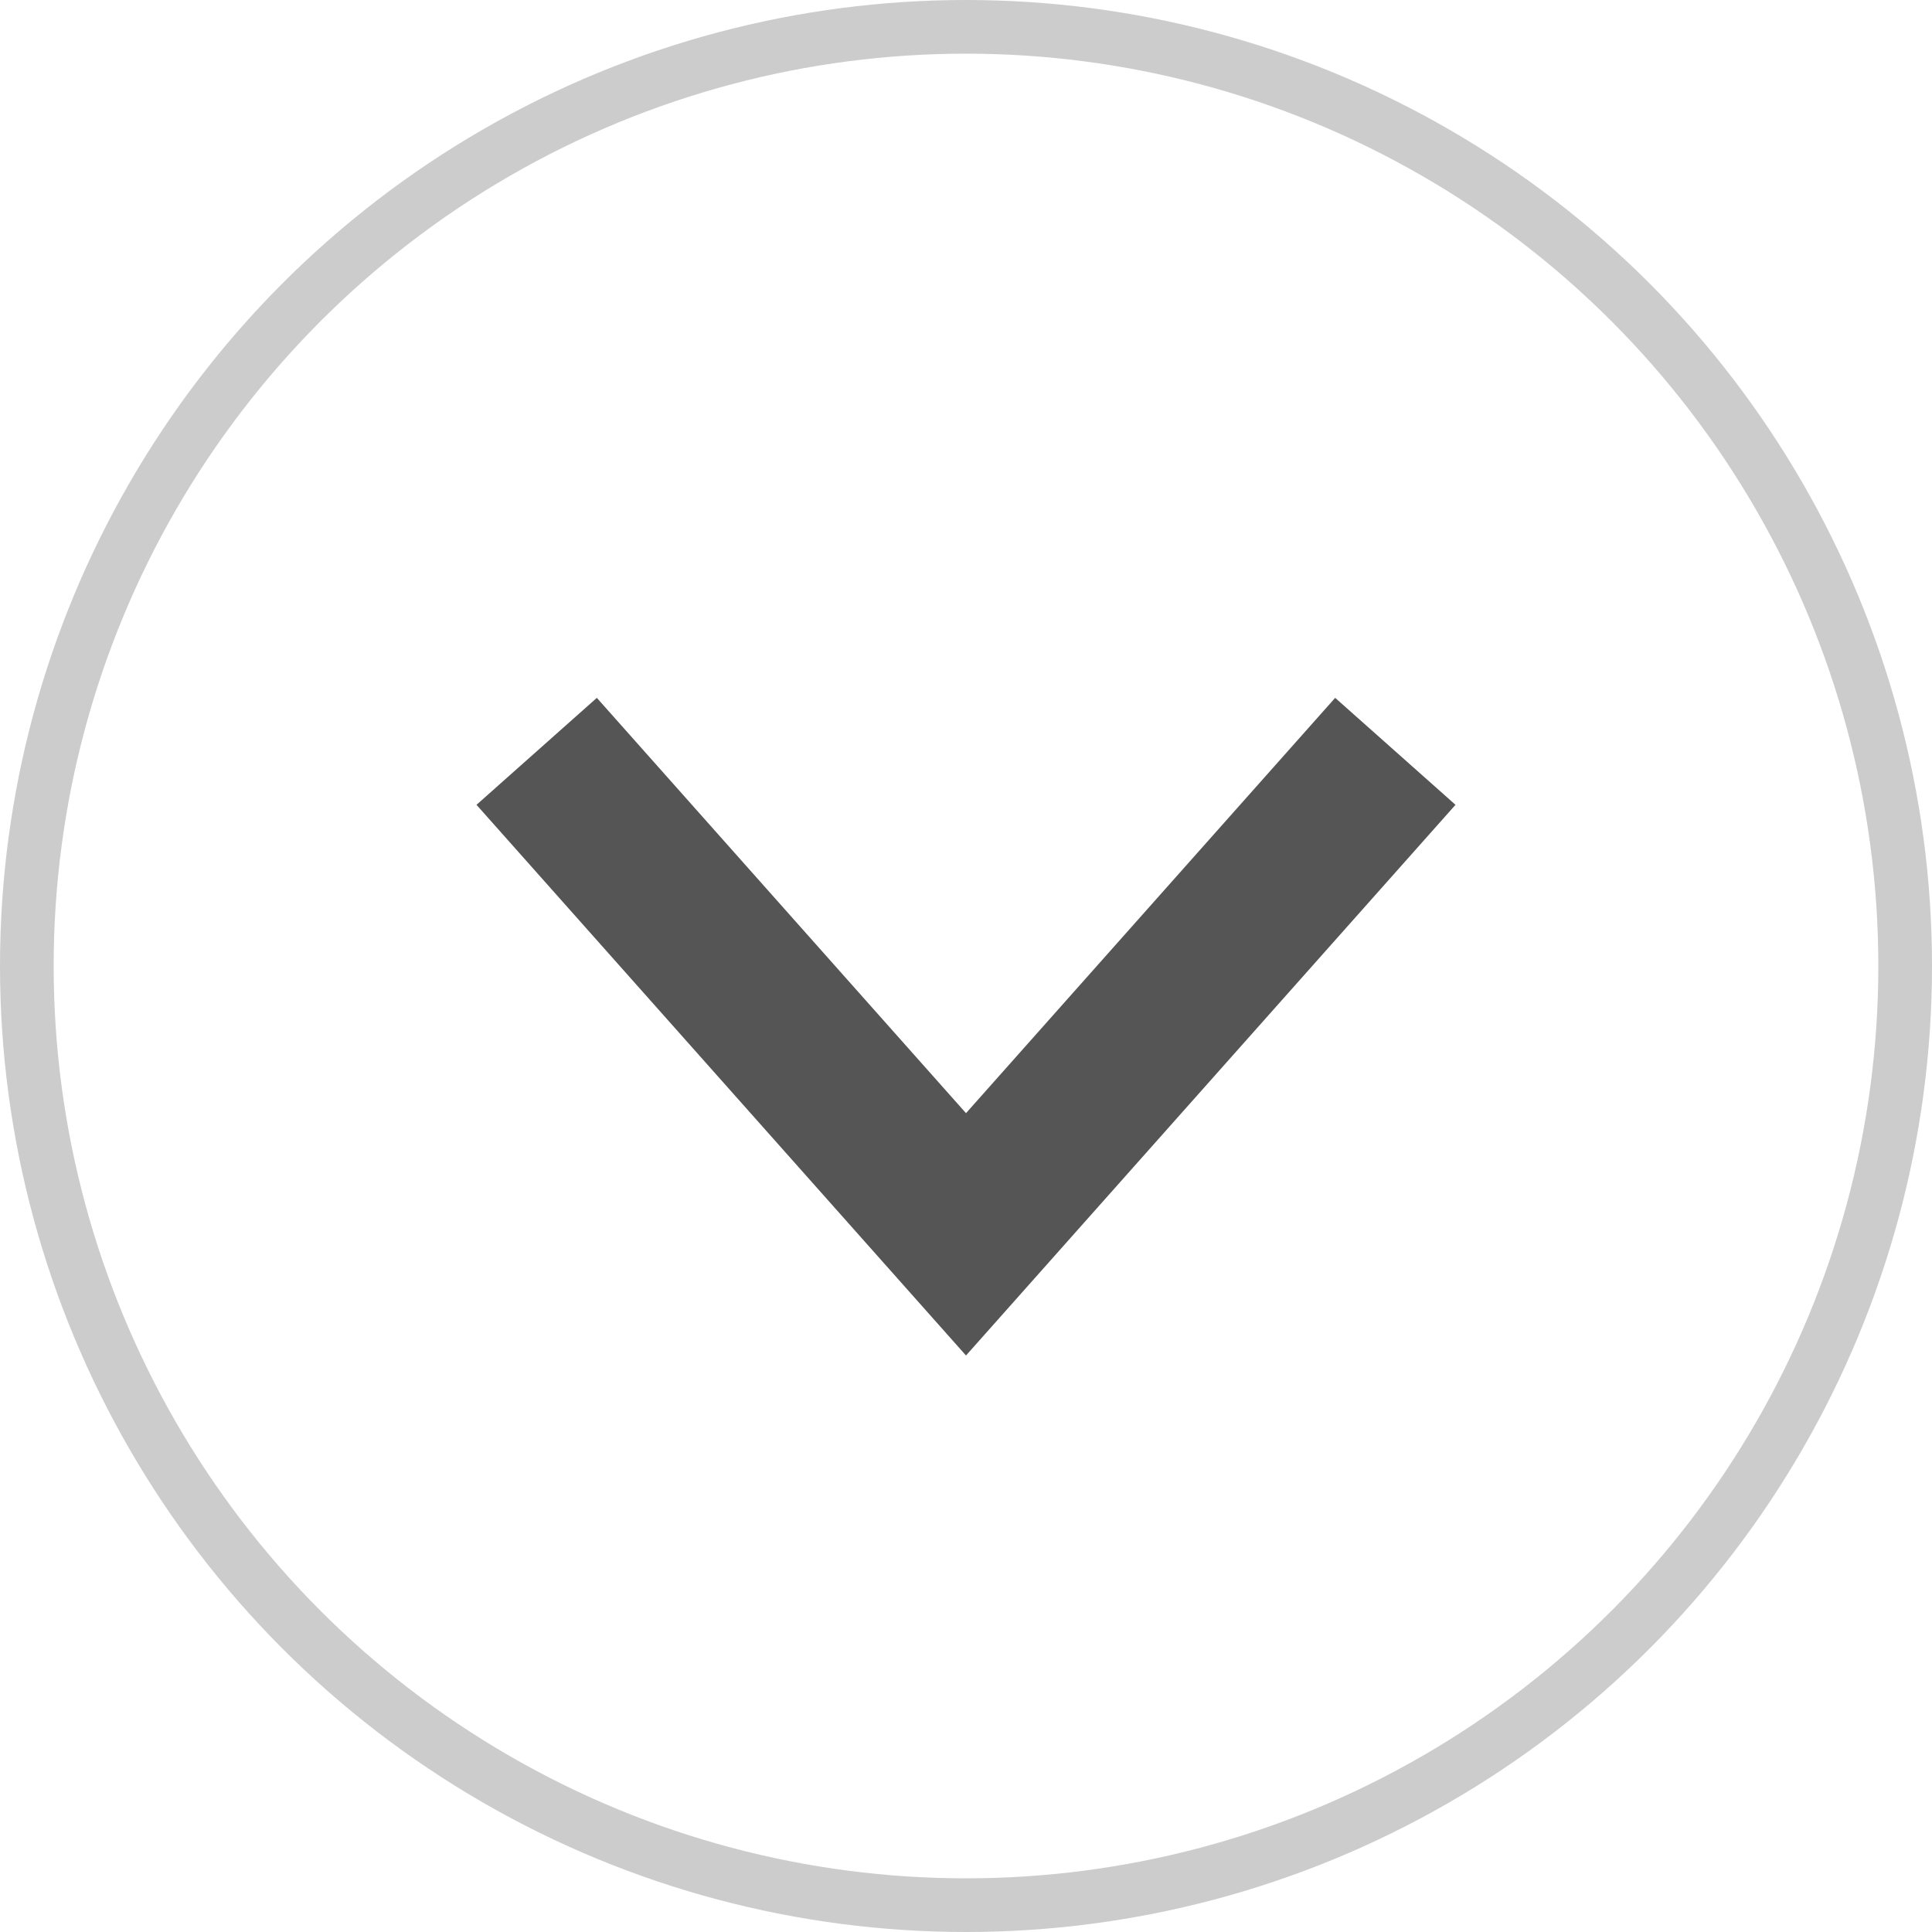 <svg width="18" height="18" viewBox="0 0 18 18" fill="none" xmlns="http://www.w3.org/2000/svg">
<circle cx="9" cy="9" r="8.75" stroke="#CCCCCC" stroke-width="0.5"/>
<path d="M5 7L9 11.5L13 7" stroke="#555555" stroke-width="1.5"/>
</svg>
